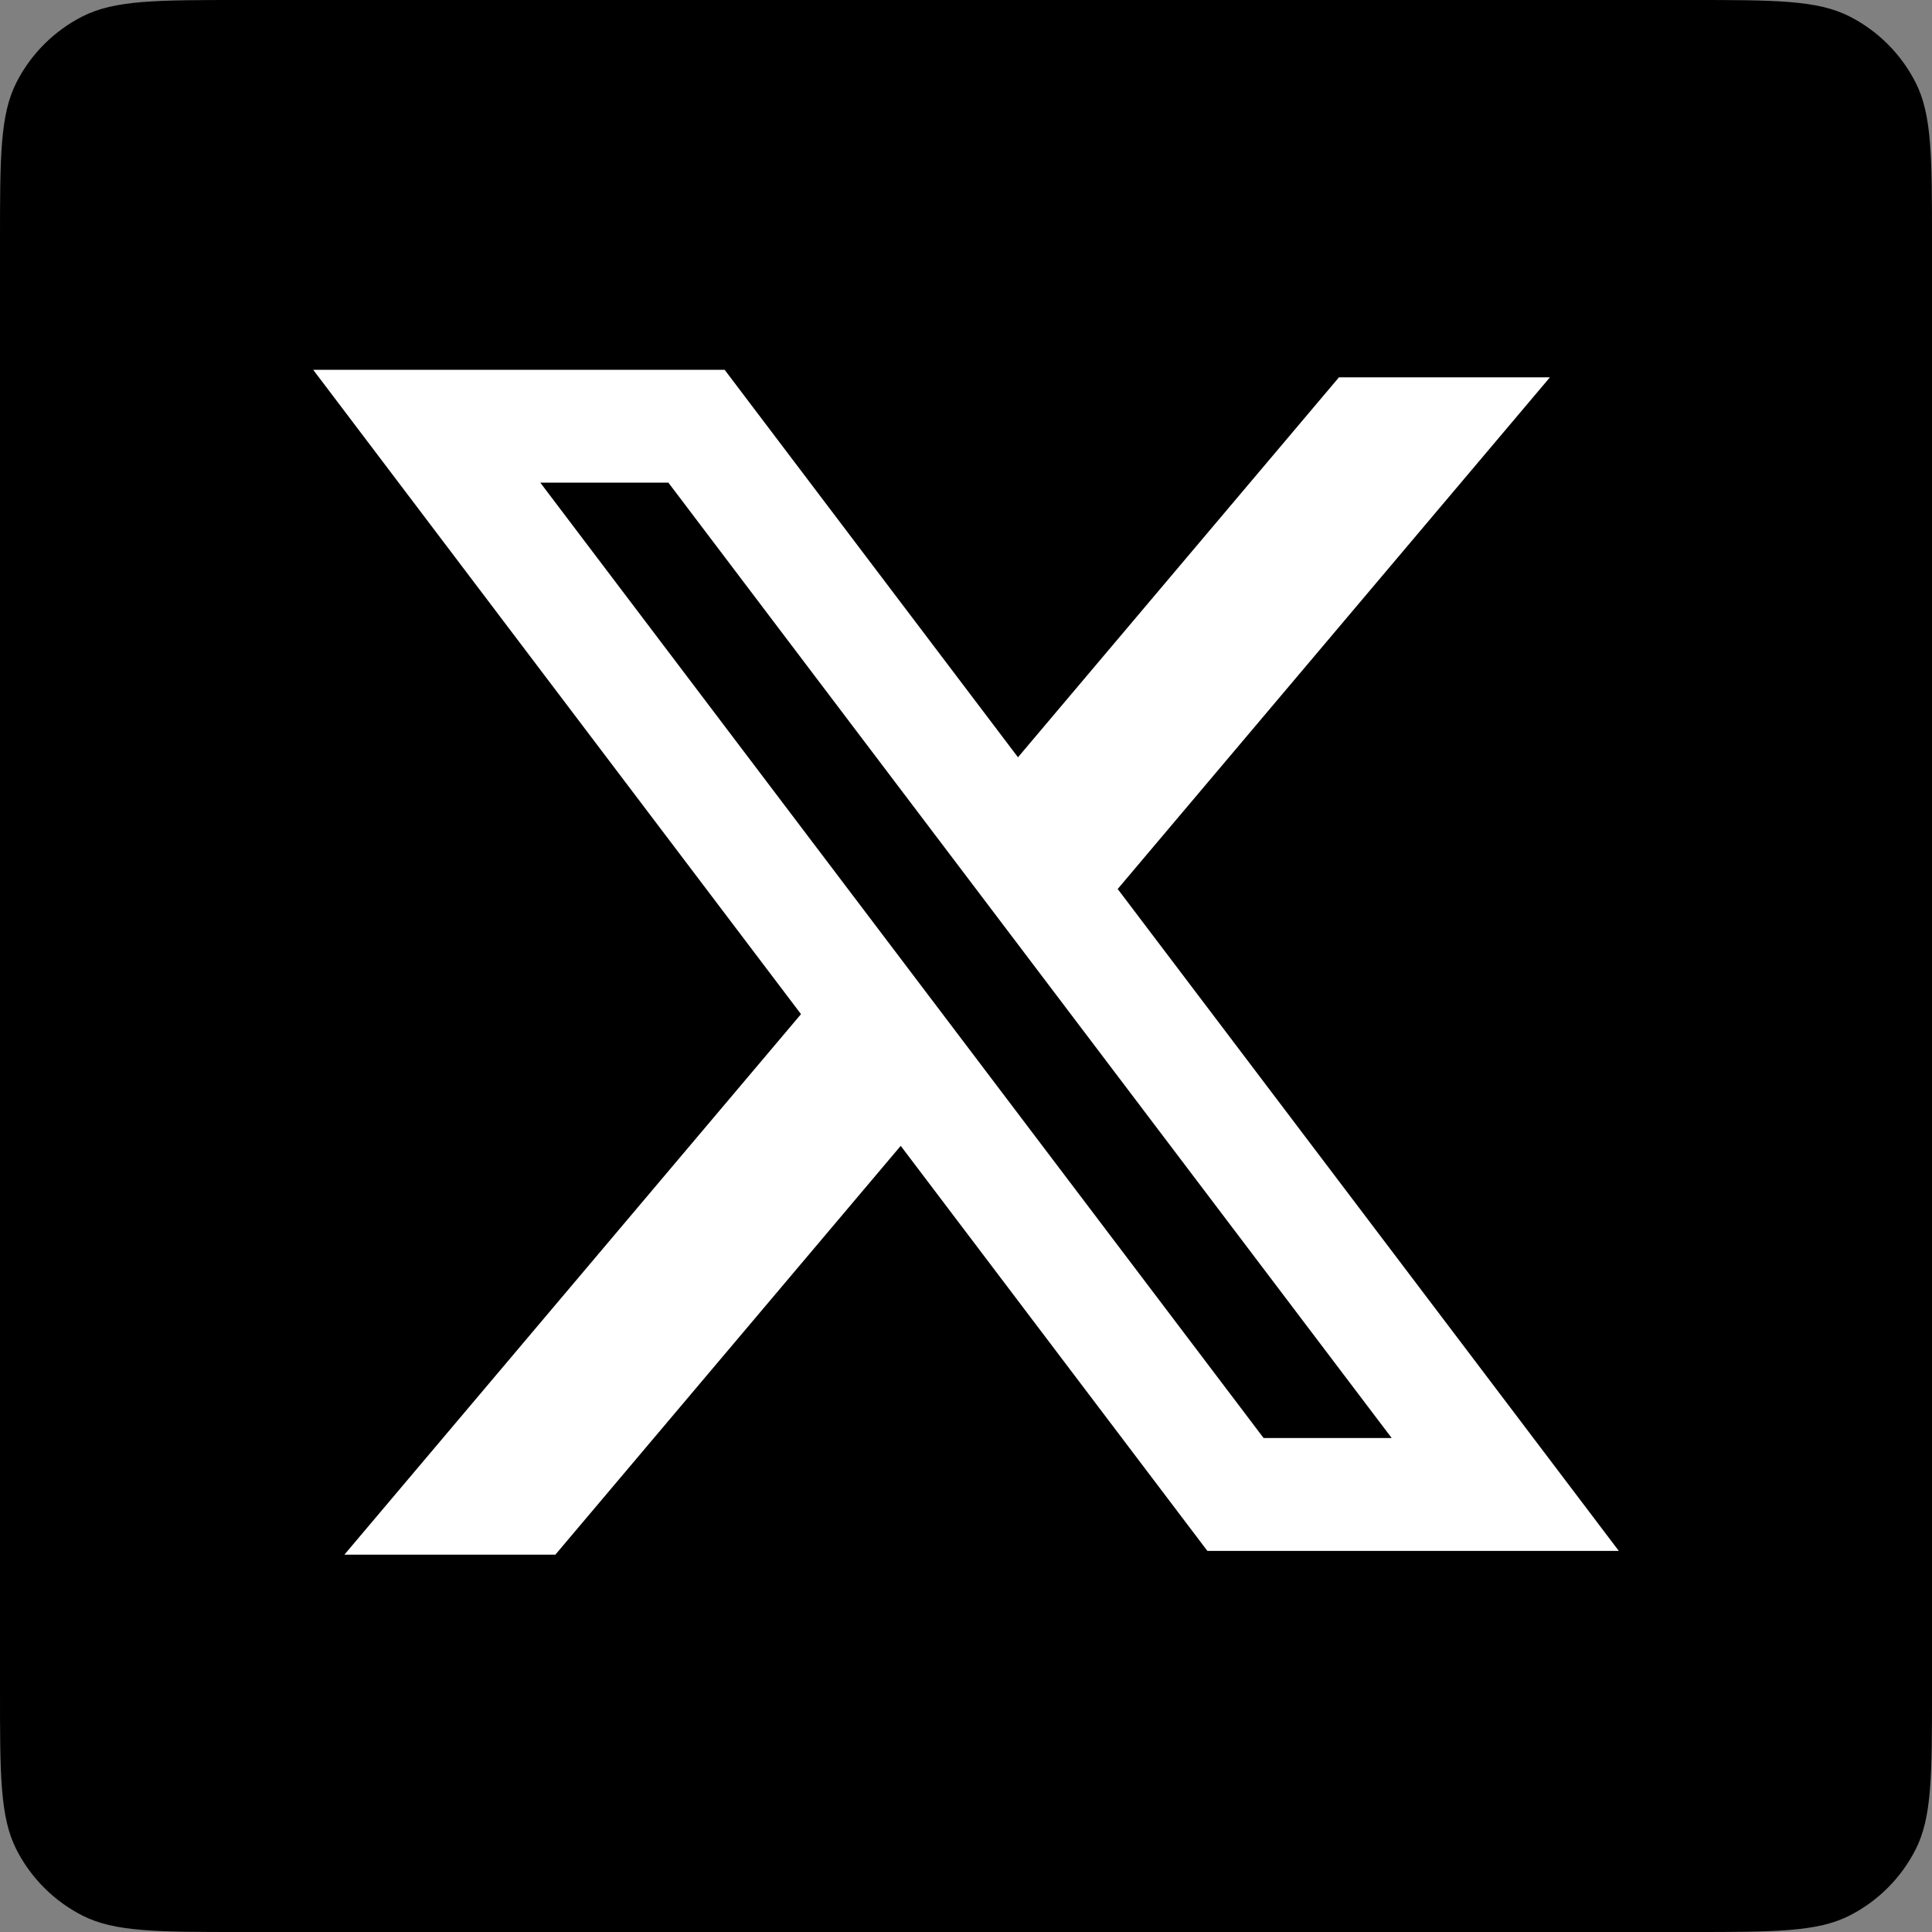 <svg width="256" height="256" viewBox="0 0 256 256" fill="none" xmlns="http://www.w3.org/2000/svg">
<rect x="0" y="0" width="256" height="256" fill="#808080" stroke="none"/>
<g clip-path="url(#clip0_71_838)">
<path d="M0 32C0 20.799 0 15.198 2.18 10.92C4.097 7.157 7.157 4.097 10.92 2.18C15.198 0 20.799 0 32 0H224C235.201 0 240.802 0 245.08 2.18C248.843 4.097 251.903 7.157 253.82 10.92C256 15.198 256 20.799 256 32V224C256 235.201 256 240.802 253.82 245.08C251.903 248.843 248.843 251.903 245.08 253.82C240.802 256 235.201 256 224 256H32C20.799 256 15.198 256 10.92 253.82C7.157 251.903 4.097 248.843 2.18 245.08C0 240.802 0 235.201 0 224V32Z" fill="black"/>
<path fill-rule="evenodd" clip-rule="evenodd" d="M96.017 49H41.5L106.137 134.379L45.635 206H73.589L119.35 151.83L159.983 205.502H214.5L147.984 117.642L148.102 117.794L205.373 49.997H177.419L134.888 100.344L96.017 49ZM71.593 63.953H88.564L184.408 190.549H167.436L71.593 63.953Z" fill="white"/>
</g>
<defs>
<clipPath id="clip0_71_838">
<rect width="256" height="256" fill="white"/>
</clipPath>
</defs>
</svg>

